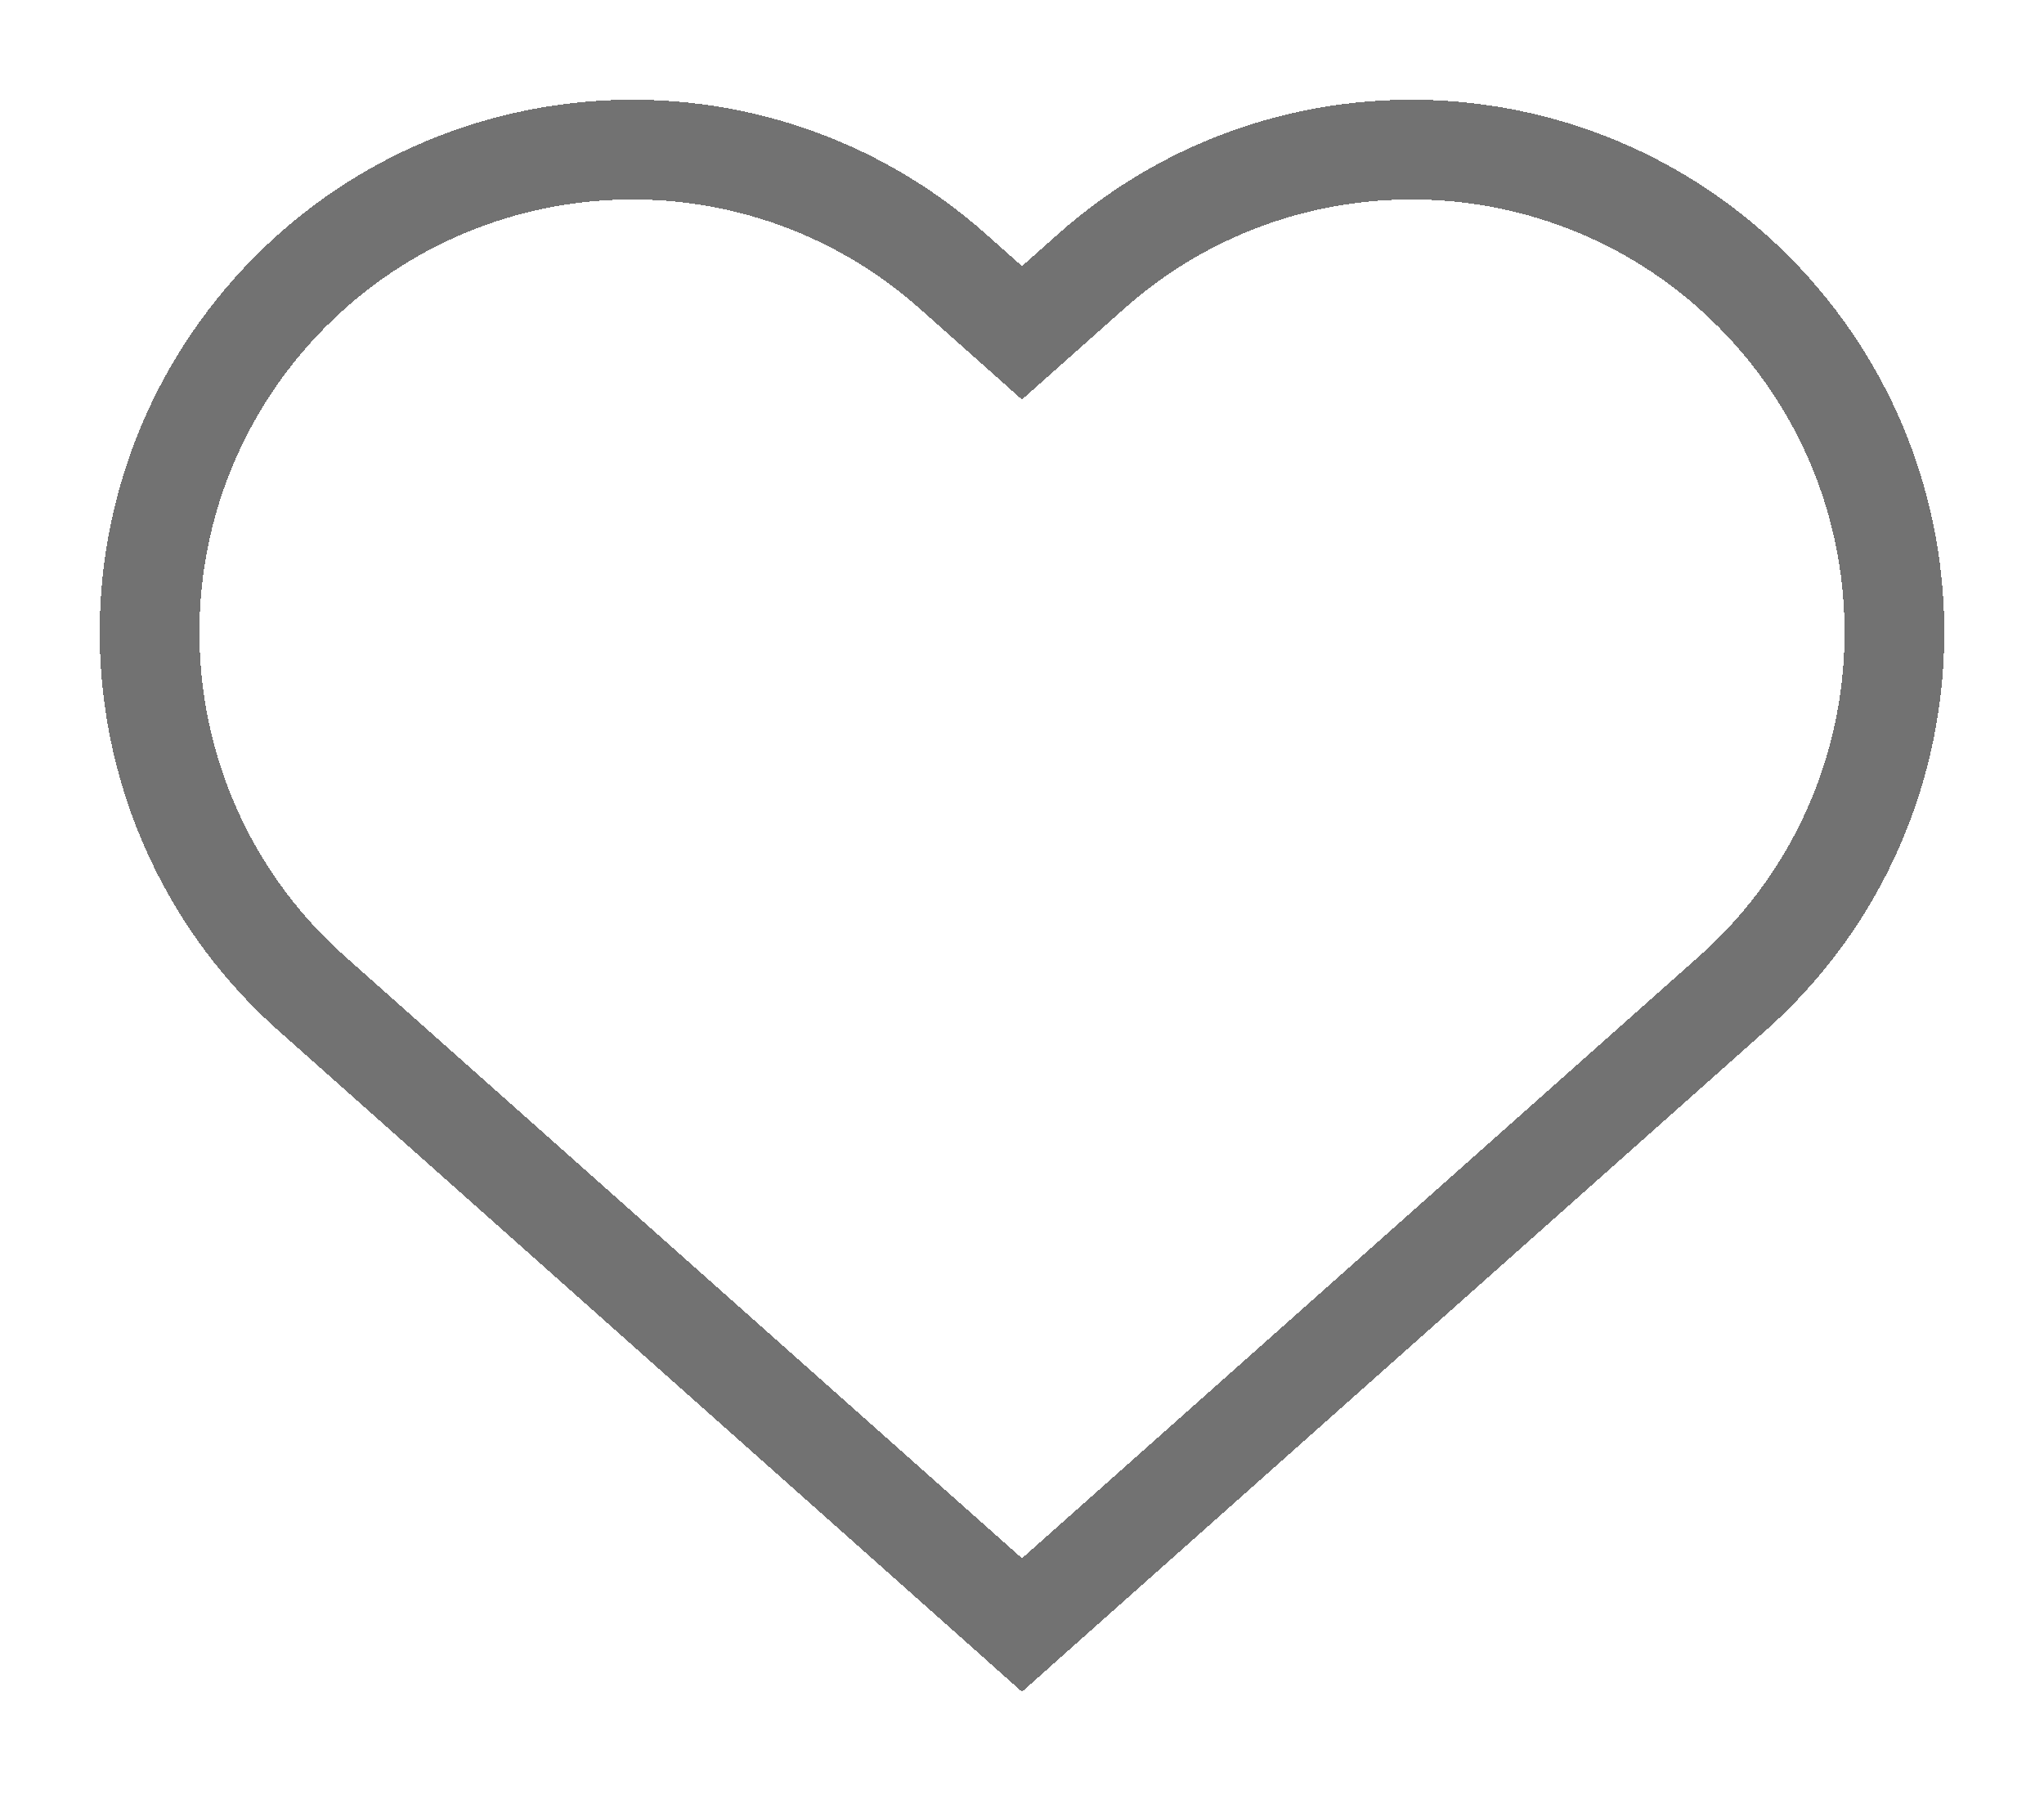 <svg width="41" height="36" viewBox="0 0 41 36" fill="none" xmlns="http://www.w3.org/2000/svg">
<g filter="url(#filter0_d_1_58)">
<path d="M19.836 30.998L20.5 31.589L21.164 30.998L34.75 18.922C38.747 15.369 39.107 9.248 35.554 5.25C32.001 1.253 25.879 0.893 21.882 4.446L20.5 5.675L19.118 4.446C15.121 0.893 9 1.253 5.446 5.25C1.893 9.248 2.253 15.369 6.25 18.922L19.836 30.998Z" stroke="#727272" stroke-width="2" stroke-linecap="round" shape-rendering="crispEdges"/>
</g>
<defs>
<filter id="filter0_d_1_58" x="-3.05176e-05" y="0" width="41" height="35.926" filterUnits="userSpaceOnUse" color-interpolation-filters="sRGB">
<feFlood flood-opacity="0" result="BackgroundImageFix"/>
<feColorMatrix in="SourceAlpha" type="matrix" values="0 0 0 0 0 0 0 0 0 0 0 0 0 0 0 0 0 0 127 0" result="hardAlpha"/>
<feOffset dy="1"/>
<feGaussianBlur stdDeviation="1"/>
<feComposite in2="hardAlpha" operator="out"/>
<feColorMatrix type="matrix" values="0 0 0 0 0 0 0 0 0 0 0 0 0 0 0 0 0 0 0.19 0"/>
<feBlend mode="normal" in2="BackgroundImageFix" result="effect1_dropShadow_1_58"/>
<feBlend mode="normal" in="SourceGraphic" in2="effect1_dropShadow_1_58" result="shape"/>
</filter>
</defs>
</svg>
